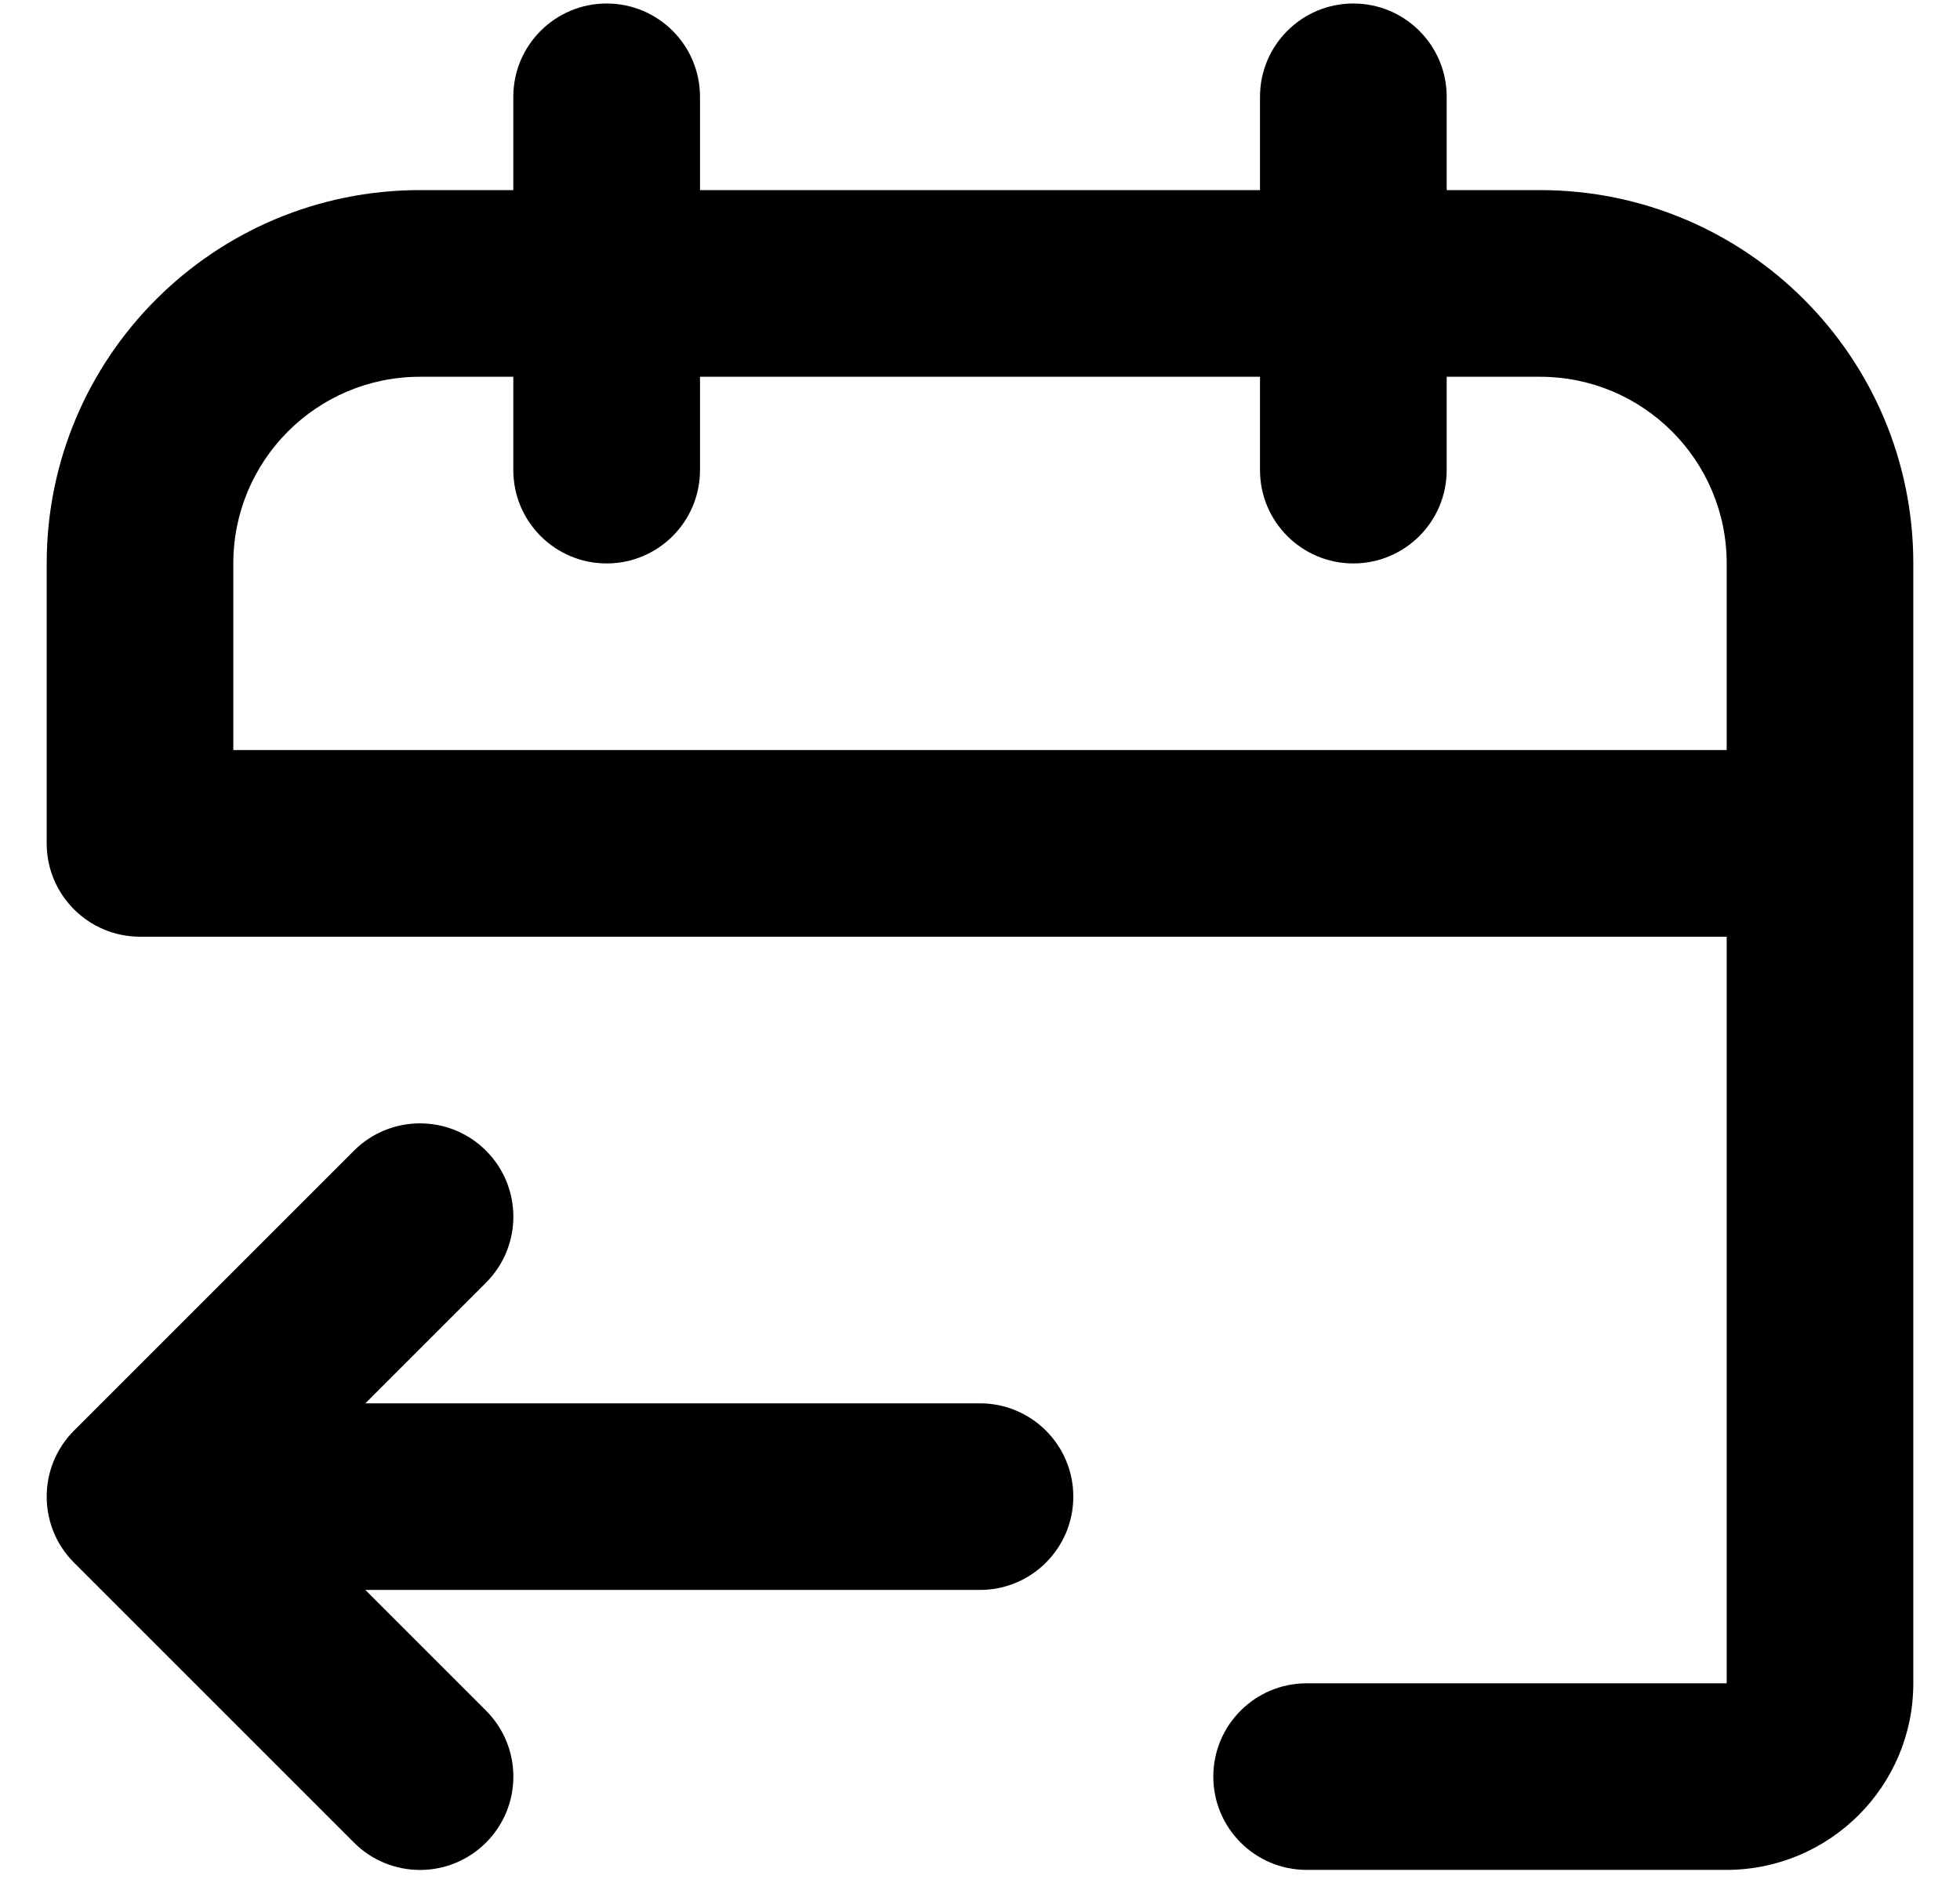 <svg width="28" height="27" viewBox="0 0 28 27" fill="none" xmlns="http://www.w3.org/2000/svg">
<g clip-path="url(#clip0_14196_989)">
<path fill-rule="evenodd" clip-rule="evenodd" d="M18 1.383C18 0.647 18.597 0.05 19.333 0.05C20.07 0.05 20.667 0.647 20.667 1.383V2.716H22C24.946 2.716 27.333 5.104 27.333 8.05V24.05C27.333 25.528 26.13 26.716 24.662 26.716L18.667 26.716C17.93 26.716 17.333 26.119 17.333 25.383C17.333 24.647 17.93 24.05 18.667 24.05H24.662L24.664 24.05L24.667 24.048L24.667 13.383L2 13.383C1.264 13.383 0.667 12.786 0.667 12.05V8.05C0.667 5.104 3.055 2.716 6 2.716H7.333V1.383C7.333 0.647 7.93 0.05 8.667 0.05C9.403 0.05 10 0.647 10 1.383V2.716L18 2.716V1.383ZM10 6.716V5.383L18 5.383V6.716C18 7.453 18.597 8.05 19.333 8.05C20.07 8.05 20.667 7.453 20.667 6.716V5.383H22C23.473 5.383 24.667 6.577 24.667 8.05V10.716L3.333 10.716V8.05C3.333 6.577 4.527 5.383 6 5.383H7.333V6.716C7.333 7.453 7.93 8.05 8.667 8.05C9.403 8.05 10 7.453 10 6.716Z" fill="black"/>
<path d="M6.943 18.326C7.464 17.805 7.464 16.961 6.943 16.44C6.422 15.92 5.578 15.92 5.057 16.44L1.057 20.44C0.537 20.961 0.537 21.805 1.057 22.326L5.057 26.326C5.578 26.847 6.422 26.847 6.943 26.326C7.464 25.805 7.464 24.961 6.943 24.44L5.219 22.716H14C14.736 22.716 15.333 22.119 15.333 21.383C15.333 20.647 14.736 20.05 14 20.05H5.219L6.943 18.326Z" fill="black"/>
</g>
<defs>
<clipPath id="clip0_14196_989">
<rect width="26.667" height="26.667" fill="white" transform="matrix(-1 0 0 1 27.333 0.05)"/>
</clipPath>
</defs>
</svg>
